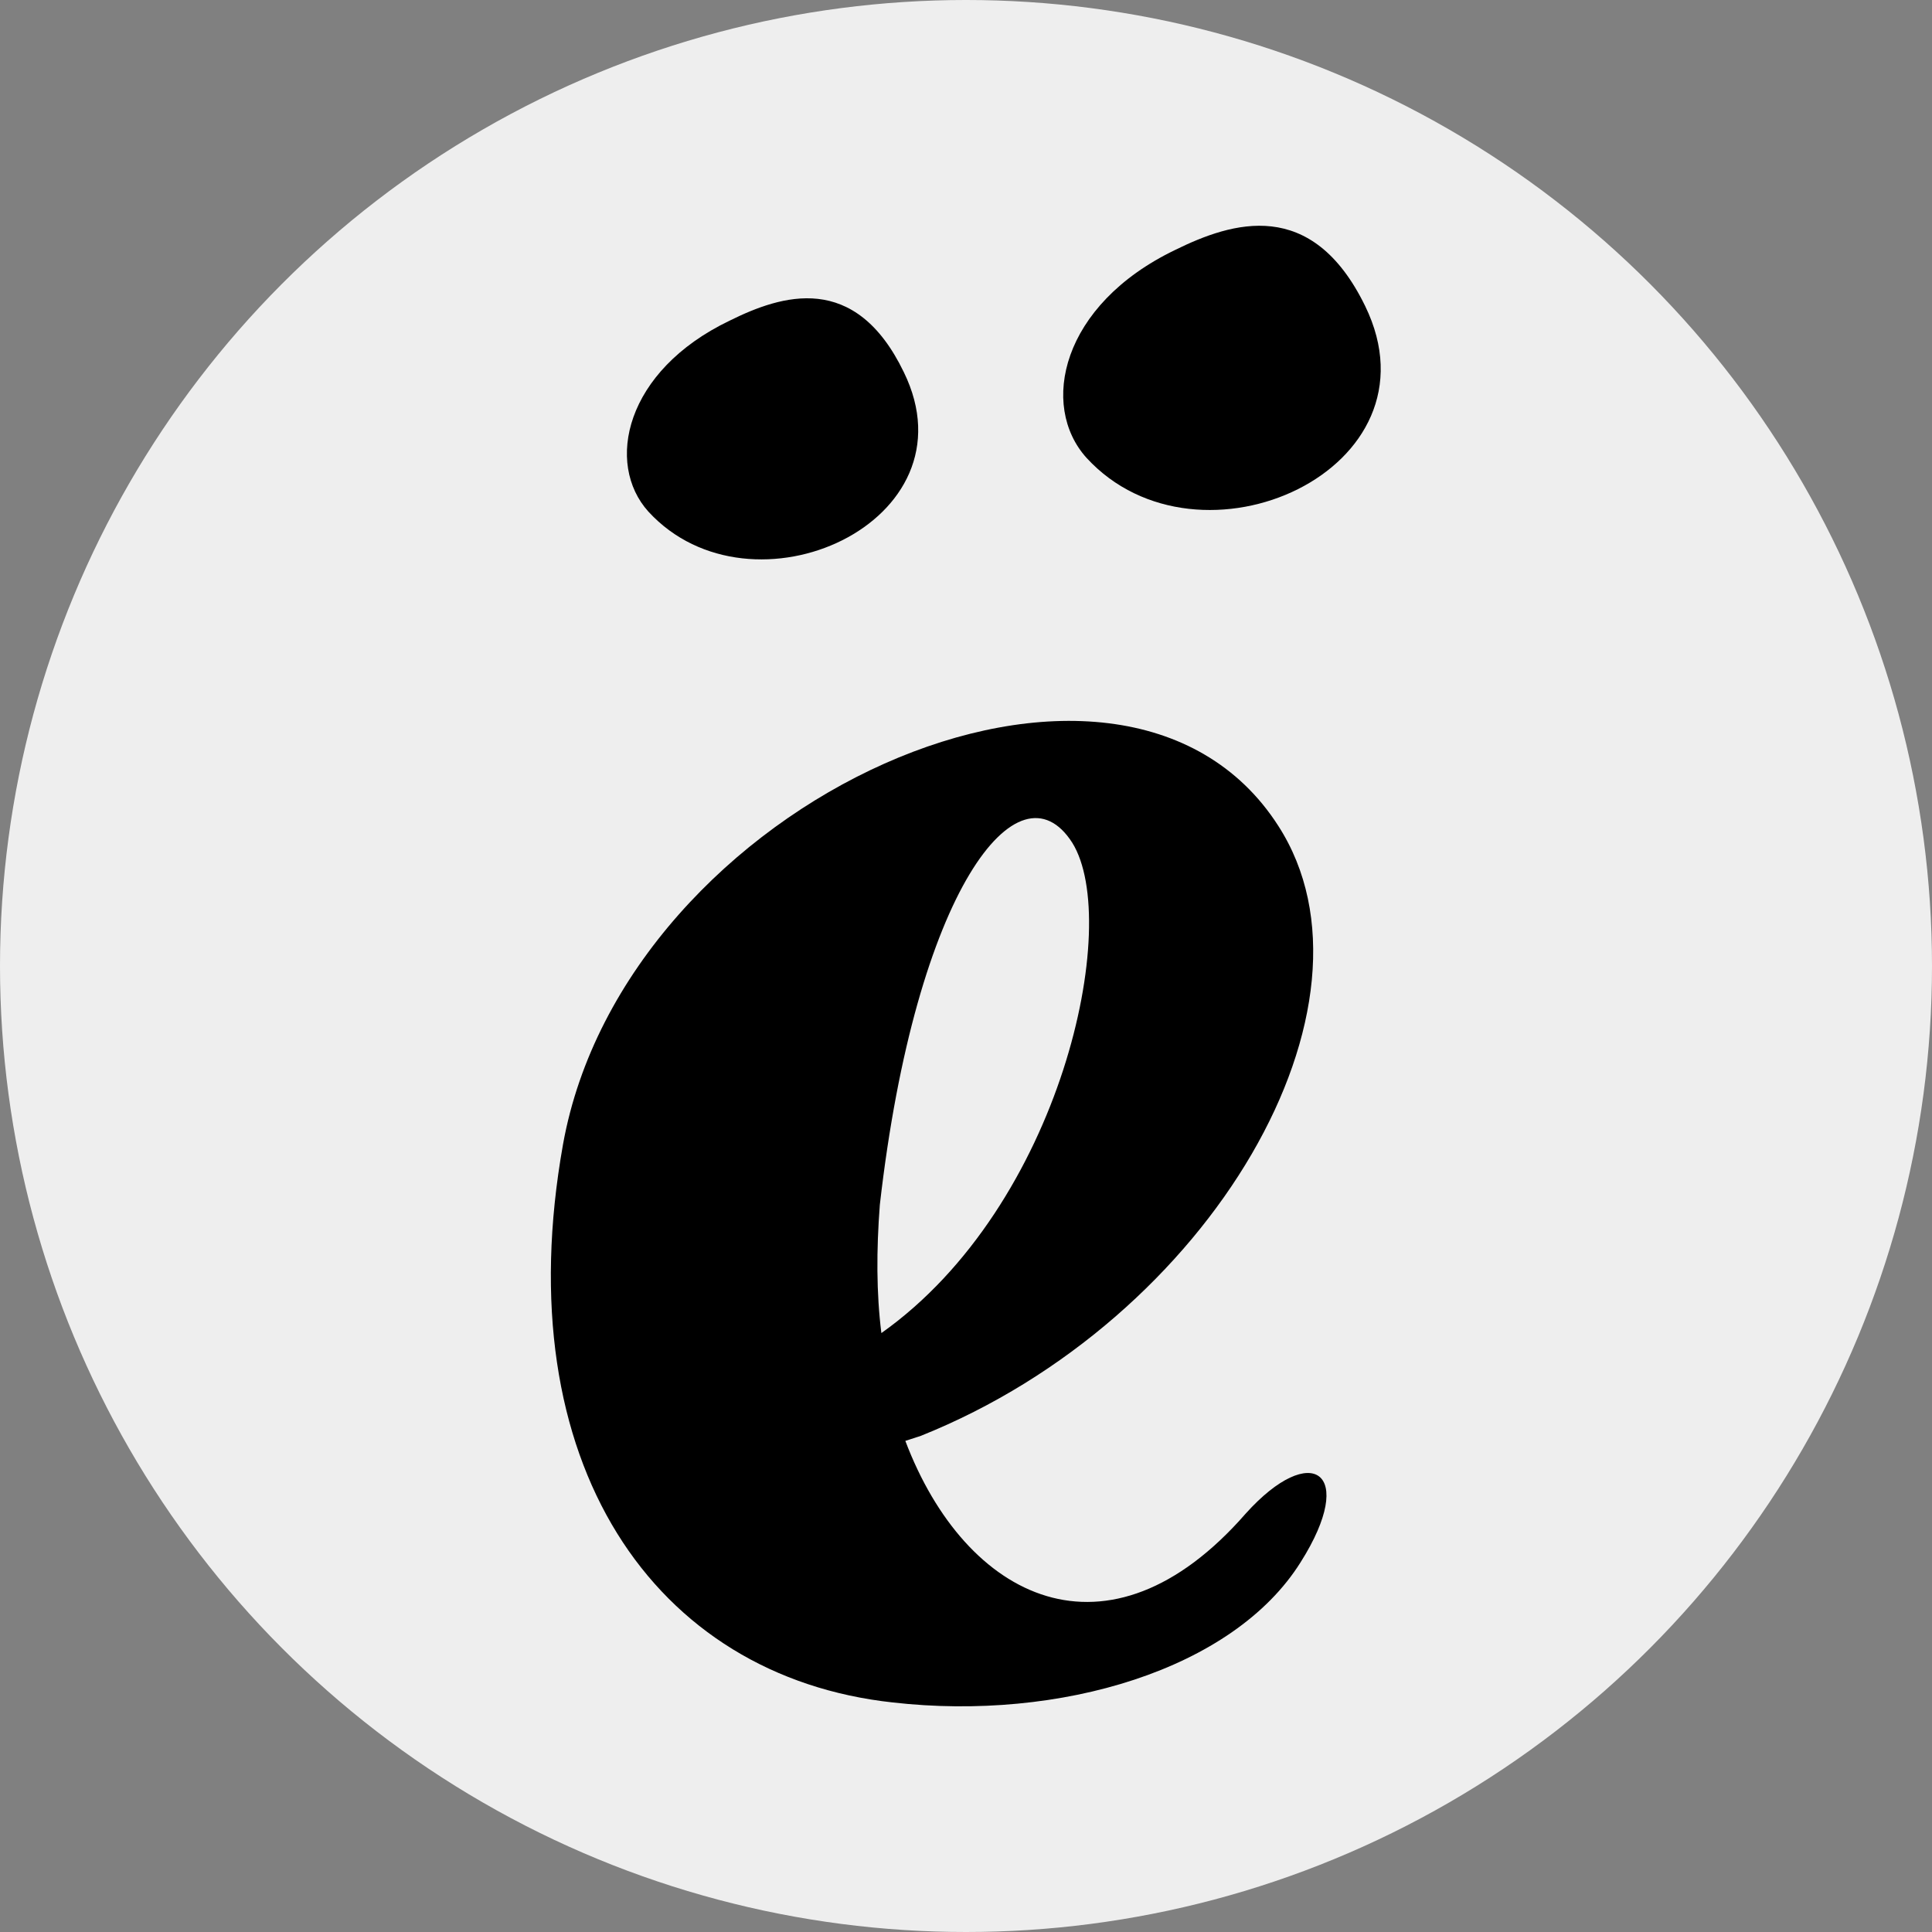 <svg xmlns="http://www.w3.org/2000/svg" width="500" height="500" viewBox="0 0 500 500">
  <rect x="0" y="0" width="500" height="500" fill="#808080" stroke="none"/>
  <style type="text/css">
    .st0{fill:#EEEEEE;}
  </style>
  <circle class="st0" cx="250" cy="250" r="250"/>
  <g>
    <path d="M322.4,391.7c-35.6,40.8-72.5,22.4-88.1-18.8l4-1.3c75.2-30.1,122.3-111.7,92.5-157.9c-40.9-63.7-169.1-6.7-185.1,82.5		c-14.7,82.5,23.6,137.7,85.4,144.4c43.2,4.9,88.1-8.5,105.5-36.3C351.4,380.9,339.4,372.8,322.4,391.7z M228.1,345		c-1.3-10.3-1.3-21.5-0.4-33.2c9.3-81.6,36-115.3,49.8-93.7C290.4,238.8,274.8,311.9,228.1,345z"/>
    <path d="M233.9,96.3c-12.6-26.1-31.6-20-45.1-13.3c-27.1,13-32.2,37-21,49.4C194.5,161.5,252.9,135.1,233.9,96.3z"/>
    <path d="M304.1,64.7c-29.5,14.2-35.1,40.3-22.9,53.8c29.1,31.7,92.7,3,72.1-39.3C339.5,50.9,318.9,57.4,304.1,64.7z"/>
  </g>
</svg>
